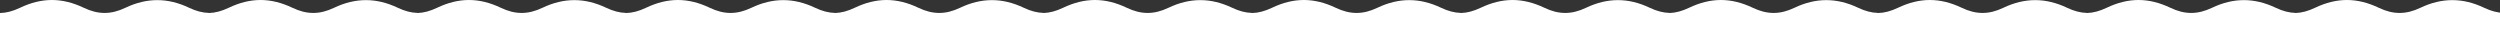 <?xml version="1.0" encoding="UTF-8" standalone="no"?>
<!-- Created with Inkscape (http://www.inkscape.org/) -->

<svg
   xmlns:dc="http://purl.org/dc/elements/1.1/"
   xmlns:cc="http://creativecommons.org/ns#"
   xmlns:rdf="http://www.w3.org/1999/02/22-rdf-syntax-ns#"
   xmlns:svg="http://www.w3.org/2000/svg"
   xmlns="http://www.w3.org/2000/svg"
   xmlns:sodipodi="http://sodipodi.sourceforge.net/DTD/sodipodi-0.dtd"
   xmlns:inkscape="http://www.inkscape.org/namespaces/inkscape"
   width="1069.489mm"
   height="18.04mm"
   viewBox="0 0 1069.489 18.04"
   version="1.1"
   id="svg5453"
   sodipodi:docname="waves.svg"
   inkscape:version="0.92.1 r15371">
  <rect x="0" y="0" width="1069.489" height="18.04" fill="#333333" stroke="none"/>
  <defs
     id="defs5447" />
  <sodipodi:namedview
     id="base"
     pagecolor="#ffffff"
     bordercolor="#666666"
     borderopacity="1.0"
     inkscape:pageopacity="0.0"
     inkscape:pageshadow="2"
     inkscape:zoom="0.175"
     inkscape:cx="2042.6908"
     inkscape:cy="-482.65663"
     inkscape:document-units="mm"
     inkscape:current-layer="layer1"
     showgrid="false"
     inkscape:window-width="1920"
     inkscape:window-height="1043"
     inkscape:window-x="1920"
     inkscape:window-y="0"
     inkscape:window-maximized="1"
     fit-margin-top="0"
     fit-margin-left="0"
     fit-margin-right="0"
     fit-margin-bottom="0" />
  <g
     inkscape:label="Layer 1"
     inkscape:groupmode="layer"
     id="layer1"
     transform="translate(0,-278.96)">
    <path
       style="fill:#ffffff;fill-opacity:1;fill-rule:evenodd;stroke-width:1.873"
       d="M 83.791 0 C 66.87 -0.001 49.945 4.189 32.301 12.576 C 20.878 18.006 10.421 20.822 0 21.035 L 0 68.182 L 336.848 68.061 L 336.848 68.182 L 673.266 68.061 L 673.266 68.182 L 1010.541 68.061 L 1010.541 68.182 L 1347.389 68.061 L 1347.389 68.182 L 1683.807 68.061 L 1683.807 68.182 L 2021.082 68.061 L 2021.082 68.182 L 2357.93 68.061 L 2357.93 68.182 L 2694.348 68.061 L 2694.348 68.182 L 3031.623 68.061 L 3031.623 68.182 L 3368.471 68.061 L 3368.471 68.182 L 3704.889 68.061 L 3704.889 68.182 L 4042.164 68.061 L 4042.164 20.869 C 4031.769 20.6 4021.342 17.839 4010.269 12.576 C 3975.538 -3.933 3942.038 -3.933 3907.307 12.576 C 3883.968 23.67 3863.491 23.67 3840.152 12.576 C 3822.517 4.194 3805.601 0.001 3788.68 0 C 3771.759 -0.001 3754.834 4.189 3737.189 12.576 C 3726.08 17.857 3715.885 20.658 3705.746 21.004 L 3705.746 20.869 C 3695.351 20.6 3684.924 17.839 3673.852 12.576 C 3639.12 -3.933 3605.62 -3.933 3570.889 12.576 C 3547.55 23.67 3527.073 23.67 3503.734 12.576 C 3486.099 4.194 3469.181 0.001 3452.26 0 C 3435.339 -0.001 3418.416 4.189 3400.771 12.576 C 3389.505 17.932 3379.178 20.737 3368.898 21.018 L 3368.898 20.871 C 3358.503 20.602 3348.077 17.839 3337.004 12.576 C 3302.273 -3.933 3268.772 -3.933 3234.041 12.576 C 3210.703 23.67 3190.225 23.67 3166.887 12.576 C 3149.252 4.194 3132.335 0.001 3115.414 0 C 3098.493 -0.001 3081.568 4.189 3063.924 12.576 C 3052.501 18.006 3042.044 20.822 3031.623 21.035 L 3031.623 20.869 C 3021.228 20.6 3010.801 17.839 2999.729 12.576 C 2964.997 -3.933 2931.497 -3.933 2896.766 12.576 C 2873.427 23.67 2852.95 23.67 2829.611 12.576 C 2811.976 4.194 2795.059 0.001 2778.139 0 C 2761.218 -0.001 2744.293 4.189 2726.648 12.576 C 2715.539 17.857 2705.344 20.658 2695.205 21.004 L 2695.205 20.869 C 2684.81 20.6 2674.383 17.839 2663.311 12.576 C 2628.579 -3.933 2595.079 -3.933 2560.348 12.576 C 2537.01 23.67 2516.532 23.67 2493.193 12.576 C 2475.558 4.194 2458.64 0.001 2441.719 0 C 2424.798 -0.001 2407.875 4.189 2390.231 12.576 C 2378.964 17.932 2368.638 20.737 2358.357 21.018 L 2358.357 20.871 C 2347.962 20.602 2337.535 17.839 2326.463 12.576 C 2291.732 -3.933 2258.231 -3.933 2223.5 12.576 C 2200.162 23.67 2179.684 23.67 2156.346 12.576 C 2138.711 4.194 2121.794 0.001 2104.873 0 C 2087.952 -0.001 2071.027 4.189 2053.383 12.576 C 2041.96 18.006 2031.504 20.822 2021.082 21.035 L 2021.082 20.869 C 2010.687 20.6 2000.26 17.839 1989.188 12.576 C 1954.456 -3.933 1920.956 -3.933 1886.225 12.576 C 1862.886 23.67 1842.409 23.67 1819.07 12.576 C 1801.435 4.194 1784.518 0.001 1767.598 0 C 1750.677 -0.001 1733.752 4.189 1716.107 12.576 C 1704.998 17.857 1694.803 20.658 1684.664 21.004 L 1684.664 20.869 C 1674.269 20.6 1663.842 17.839 1652.77 12.576 C 1618.038 -3.933 1584.538 -3.933 1549.807 12.576 C 1526.468 23.67 1505.991 23.67 1482.652 12.576 C 1465.017 4.194 1448.099 0.001 1431.178 0 C 1414.257 -0.001 1397.334 4.189 1379.689 12.576 C 1368.423 17.932 1358.097 20.737 1347.816 21.018 L 1347.816 20.871 C 1337.421 20.602 1326.995 17.839 1315.922 12.576 C 1281.19 -3.933 1247.69 -3.933 1212.959 12.576 C 1189.621 23.67 1169.143 23.67 1145.805 12.576 C 1128.17 4.194 1111.253 0.001 1094.332 0 C 1077.411 -0.001 1060.486 4.189 1042.842 12.576 C 1031.419 18.006 1020.962 20.822 1010.541 21.035 L 1010.541 20.869 C 1000.146 20.6 989.719 17.839 978.646 12.576 C 943.915 -3.933 910.415 -3.933 875.684 12.576 C 852.345 23.67 831.868 23.67 808.529 12.576 C 790.894 4.194 773.977 0.001 757.057 0 C 740.136 -0.001 723.211 4.189 705.566 12.576 C 694.457 17.857 684.262 20.658 674.123 21.004 L 674.123 20.869 C 663.728 20.6 653.301 17.839 642.229 12.576 C 607.497 -3.933 573.997 -3.933 539.266 12.576 C 515.927 23.67 495.45 23.67 472.111 12.576 C 454.476 4.194 437.558 0.001 420.637 0 C 403.716 -0.001 386.793 4.189 369.148 12.576 C 357.882 17.932 347.556 20.737 337.275 21.018 L 337.275 20.871 C 326.88 20.602 316.454 17.839 305.381 12.576 C 270.65 -3.933 237.149 -3.933 202.418 12.576 C 179.08 23.67 158.602 23.67 135.264 12.576 C 117.629 4.194 100.712 0.001 83.791 0 z "
       transform="matrix(0.265,0,0,0.265,0,278.96)"
       id="path14-8-0" />
  </g>
</svg>
